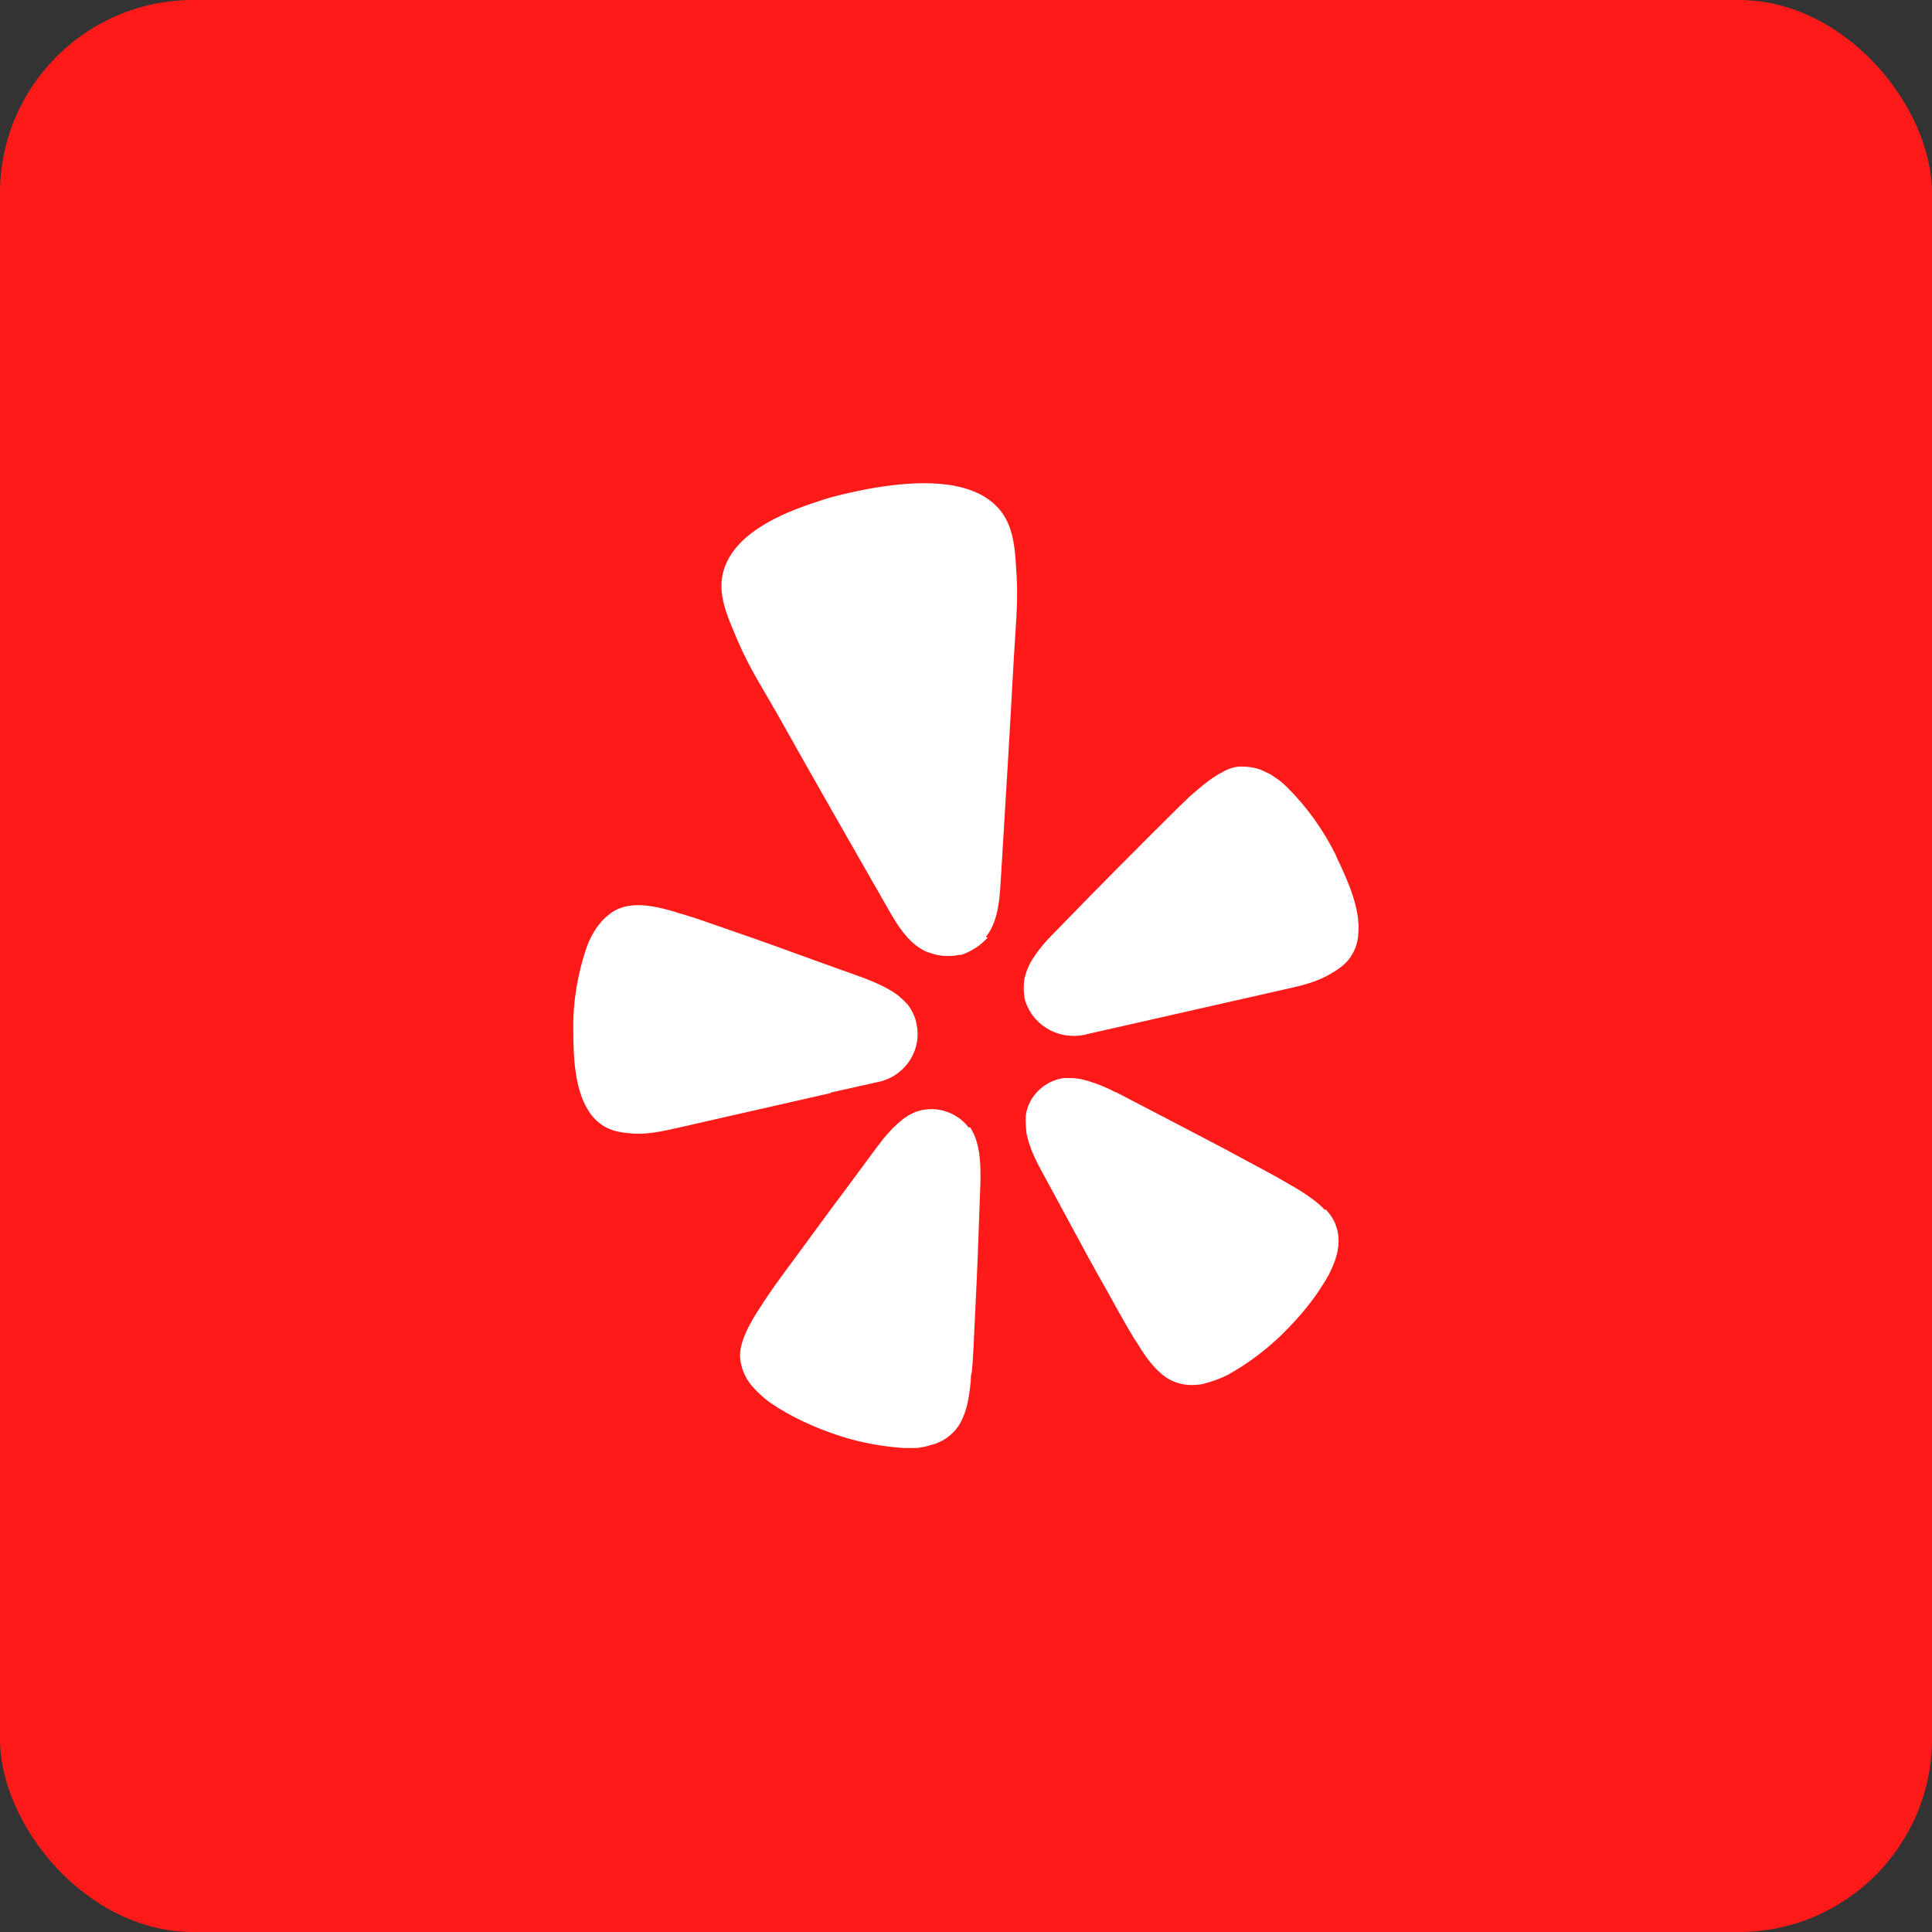<?xml version="1.0" encoding="UTF-8"?><svg id="design" xmlns="http://www.w3.org/2000/svg" viewBox="0 0 40 40"><rect x="0" y="0" width="40" height="40" fill="#333333" stroke="none"/><defs><style>.cls-1{fill:#ff1a1a;}.cls-2{fill:#fff;}</style></defs><rect class="cls-1" width="40" height="40" rx="4" ry="4"/><path id="path817" class="cls-2" d="M17.2,22.62l.94-.21s.05-.01,.09-.02c.54-.14,.87-.68,.74-1.21v-.02c-.03-.12-.09-.24-.16-.34-.11-.13-.24-.24-.38-.32-.17-.1-.36-.18-.54-.25l-1.03-.37c-.58-.21-1.15-.42-1.74-.62-.38-.13-.7-.25-.98-.33-.05-.01-.11-.03-.16-.05-.34-.1-.57-.14-.77-.14-.13,0-.27,.02-.39,.07-.13,.05-.24,.14-.34,.24-.05,.05-.09,.11-.13,.16-.08,.12-.15,.25-.2,.39-.19,.55-.29,1.14-.28,1.72,0,.53,.02,1.21,.31,1.67,.07,.12,.17,.22,.28,.3,.21,.14,.42,.16,.65,.18,.33,.02,.65-.06,.97-.13l3.12-.71h0Zm10.47-4.89c-.26-.53-.6-1.01-1.02-1.43-.05-.05-.11-.1-.17-.15-.06-.04-.12-.08-.18-.12-.06-.03-.13-.06-.19-.09-.13-.05-.27-.07-.41-.07-.13,0-.26,.04-.38,.11-.18,.09-.37,.23-.63,.46-.04,.03-.08,.07-.12,.11-.21,.2-.45,.44-.73,.72-.43,.43-.86,.86-1.29,1.3l-.76,.78c-.14,.14-.27,.29-.38,.46-.1,.14-.16,.29-.2,.45-.02,.13-.02,.25,0,.38v.02c.13,.53,.66,.87,1.21,.77,.03,0,.06-.01,.09-.02l4.06-.92c.32-.07,.64-.14,.93-.3,.19-.11,.38-.22,.5-.44,.07-.12,.11-.25,.12-.39,.06-.54-.23-1.16-.46-1.64h0Zm-7.26,1.67c.29-.36,.29-.9,.32-1.34,.09-1.48,.18-2.95,.26-4.43,.03-.56,.09-1.11,.06-1.67-.03-.46-.03-1-.33-1.38-.53-.67-1.65-.62-2.42-.51-.24,.03-.47,.08-.7,.13-.23,.05-.47,.11-.69,.19-.74,.24-1.77,.67-1.95,1.51-.1,.47,.14,.95,.32,1.38,.22,.52,.52,.99,.8,1.48,.73,1.3,1.46,2.58,2.2,3.87,.22,.38,.46,.87,.89,1.07,.03,.01,.06,.02,.09,.03,.19,.07,.4,.08,.6,.04h.04c.18-.06,.35-.16,.48-.29,.02-.02,.05-.04,.07-.07h0Zm-.35,3.95c-.24-.32-.66-.46-1.04-.35-.04,.01-.09,.03-.13,.05-.06,.03-.13,.07-.18,.11-.17,.13-.31,.28-.44,.44-.03,.04-.06,.09-.1,.13l-.65,.88c-.37,.49-.73,.99-1.1,1.49-.24,.32-.44,.6-.6,.84-.03,.05-.06,.1-.09,.14-.19,.29-.3,.51-.36,.7-.04,.13-.06,.26-.04,.39,.02,.14,.07,.27,.14,.39,.04,.06,.08,.12,.13,.17,.1,.11,.21,.21,.33,.3,.45,.31,.94,.53,1.46,.7,.43,.14,.88,.22,1.33,.25,.08,0,.16,0,.23,0,.07,0,.14-.02,.21-.03,.07-.02,.14-.04,.21-.06,.13-.05,.25-.12,.35-.22,.1-.09,.17-.21,.22-.33,.08-.18,.13-.42,.16-.77,0-.05,0-.11,.02-.16,.03-.29,.04-.63,.06-1.03,.03-.61,.06-1.22,.08-1.84l.04-1.09c0-.25,0-.53-.07-.78-.03-.12-.08-.23-.15-.34h0Zm7.37,1.7c-.14-.15-.33-.29-.63-.47-.04-.02-.1-.06-.14-.08-.25-.15-.56-.31-.91-.5-.55-.3-1.1-.58-1.65-.87l-.98-.51c-.05-.01-.1-.05-.15-.07-.19-.09-.39-.16-.59-.21-.07-.01-.14-.02-.22-.02-.05,0-.09,0-.14,0-.4,.06-.72,.37-.78,.76-.01,.12,0,.25,.01,.37,.05,.26,.16,.51,.28,.73l.52,.96c.29,.54,.58,1.08,.89,1.62,.19,.35,.36,.65,.51,.9,.03,.05,.06,.1,.09,.14,.18,.3,.33,.49,.48,.62,.2,.19,.48,.28,.76,.25,.07,0,.14-.02,.21-.04,.14-.04,.28-.09,.42-.16,.4-.22,.76-.49,1.09-.8,.39-.38,.74-.79,1-1.26,.04-.07,.07-.14,.1-.21,.03-.07,.05-.13,.07-.2,.02-.07,.03-.14,.04-.21,.01-.14,0-.28-.05-.41-.04-.13-.12-.24-.21-.34h0Z"/></svg>